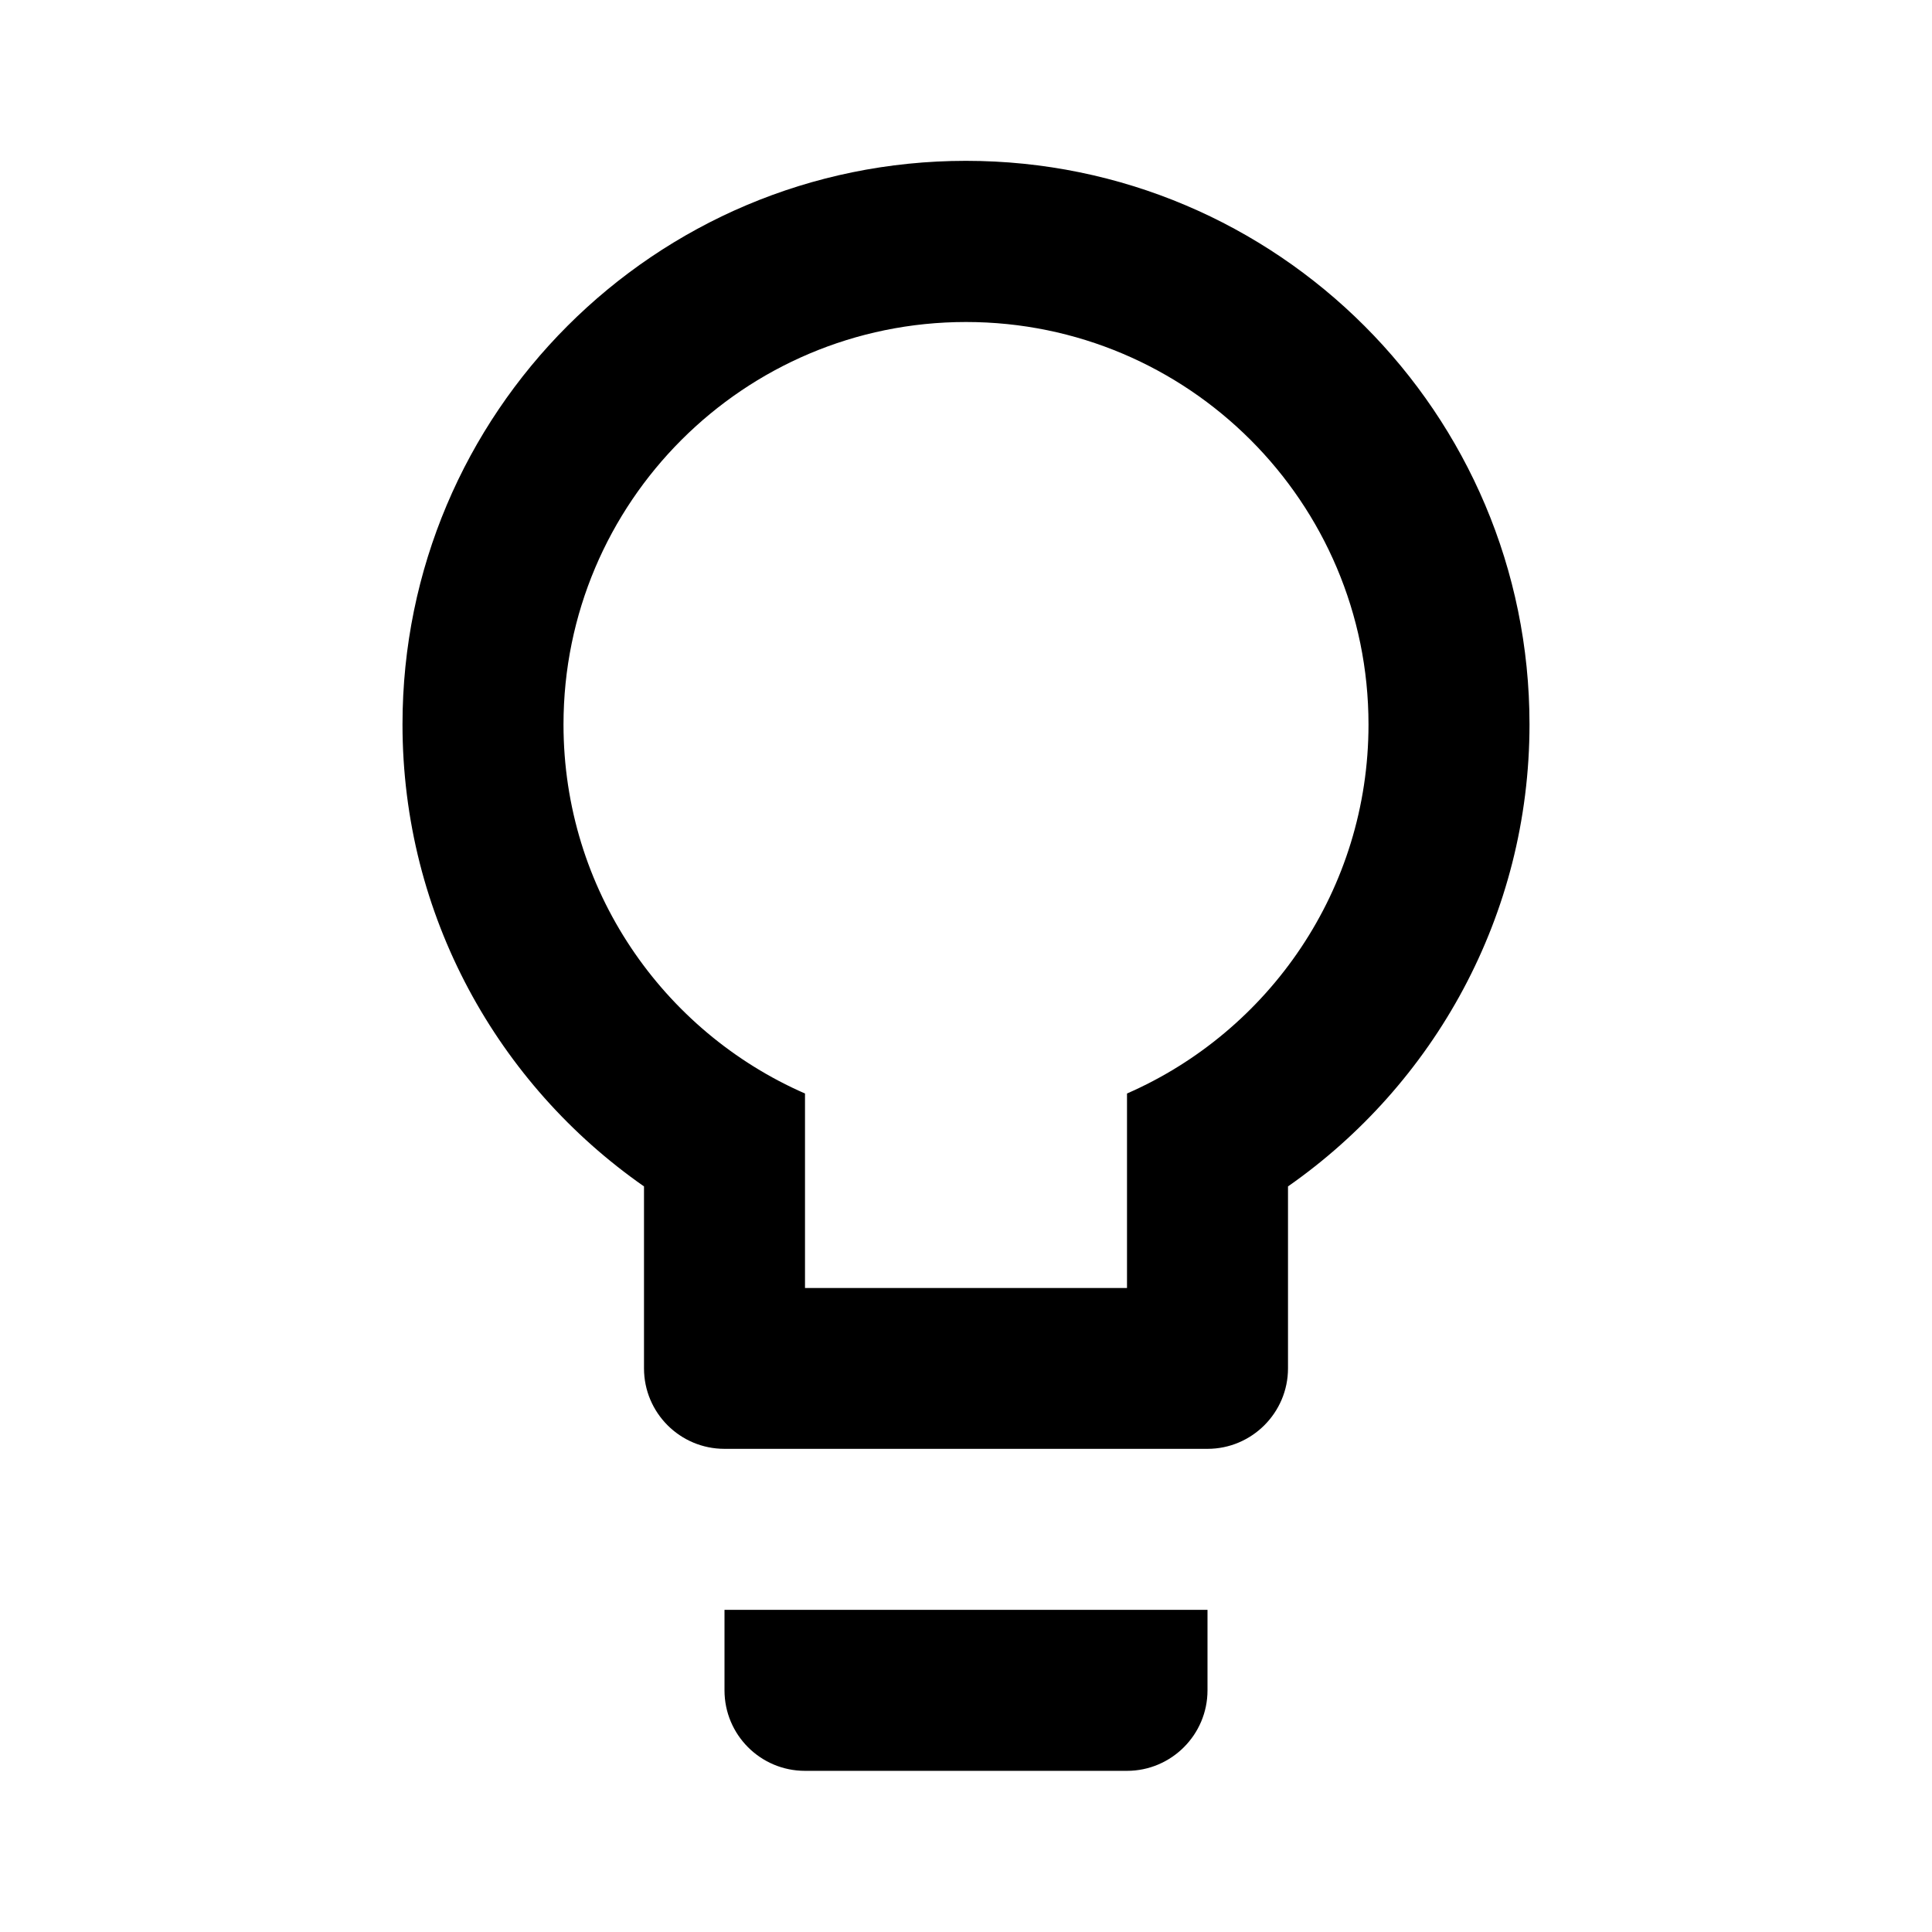 <svg xmlns="http://www.w3.org/2000/svg" version="1.1" baseProfile="full" width="24" height="24" viewBox="0 0 24.00 24.00" xml:space="preserve"><path fill="#000" fill-opacity="1" stroke-width=".2" stroke-linejoin="round" d="M12 1.998c3.865 0 7 3.134 7 7 0 2.378-1.19 4.475-3 5.74v2.26c0 .552-.45 1-1 1H9c-.553 0-1-.448-1-1v-2.26c-1.813-1.265-3-3.362-3-5.74 0-3.866 3.133-7 7-7zm-3 19v-1h6v1c0 .552-.45 1-1 1h-4c-.553 0-1-.448-1-1zM12 4C9.24 4 7 6.24 7 9c0 2.05 1.234 3.812 3 4.584V16h4v-2.416c1.766-.772 3-2.534 3-4.584 0-2.76-2.24-5-5-5z"/></svg>